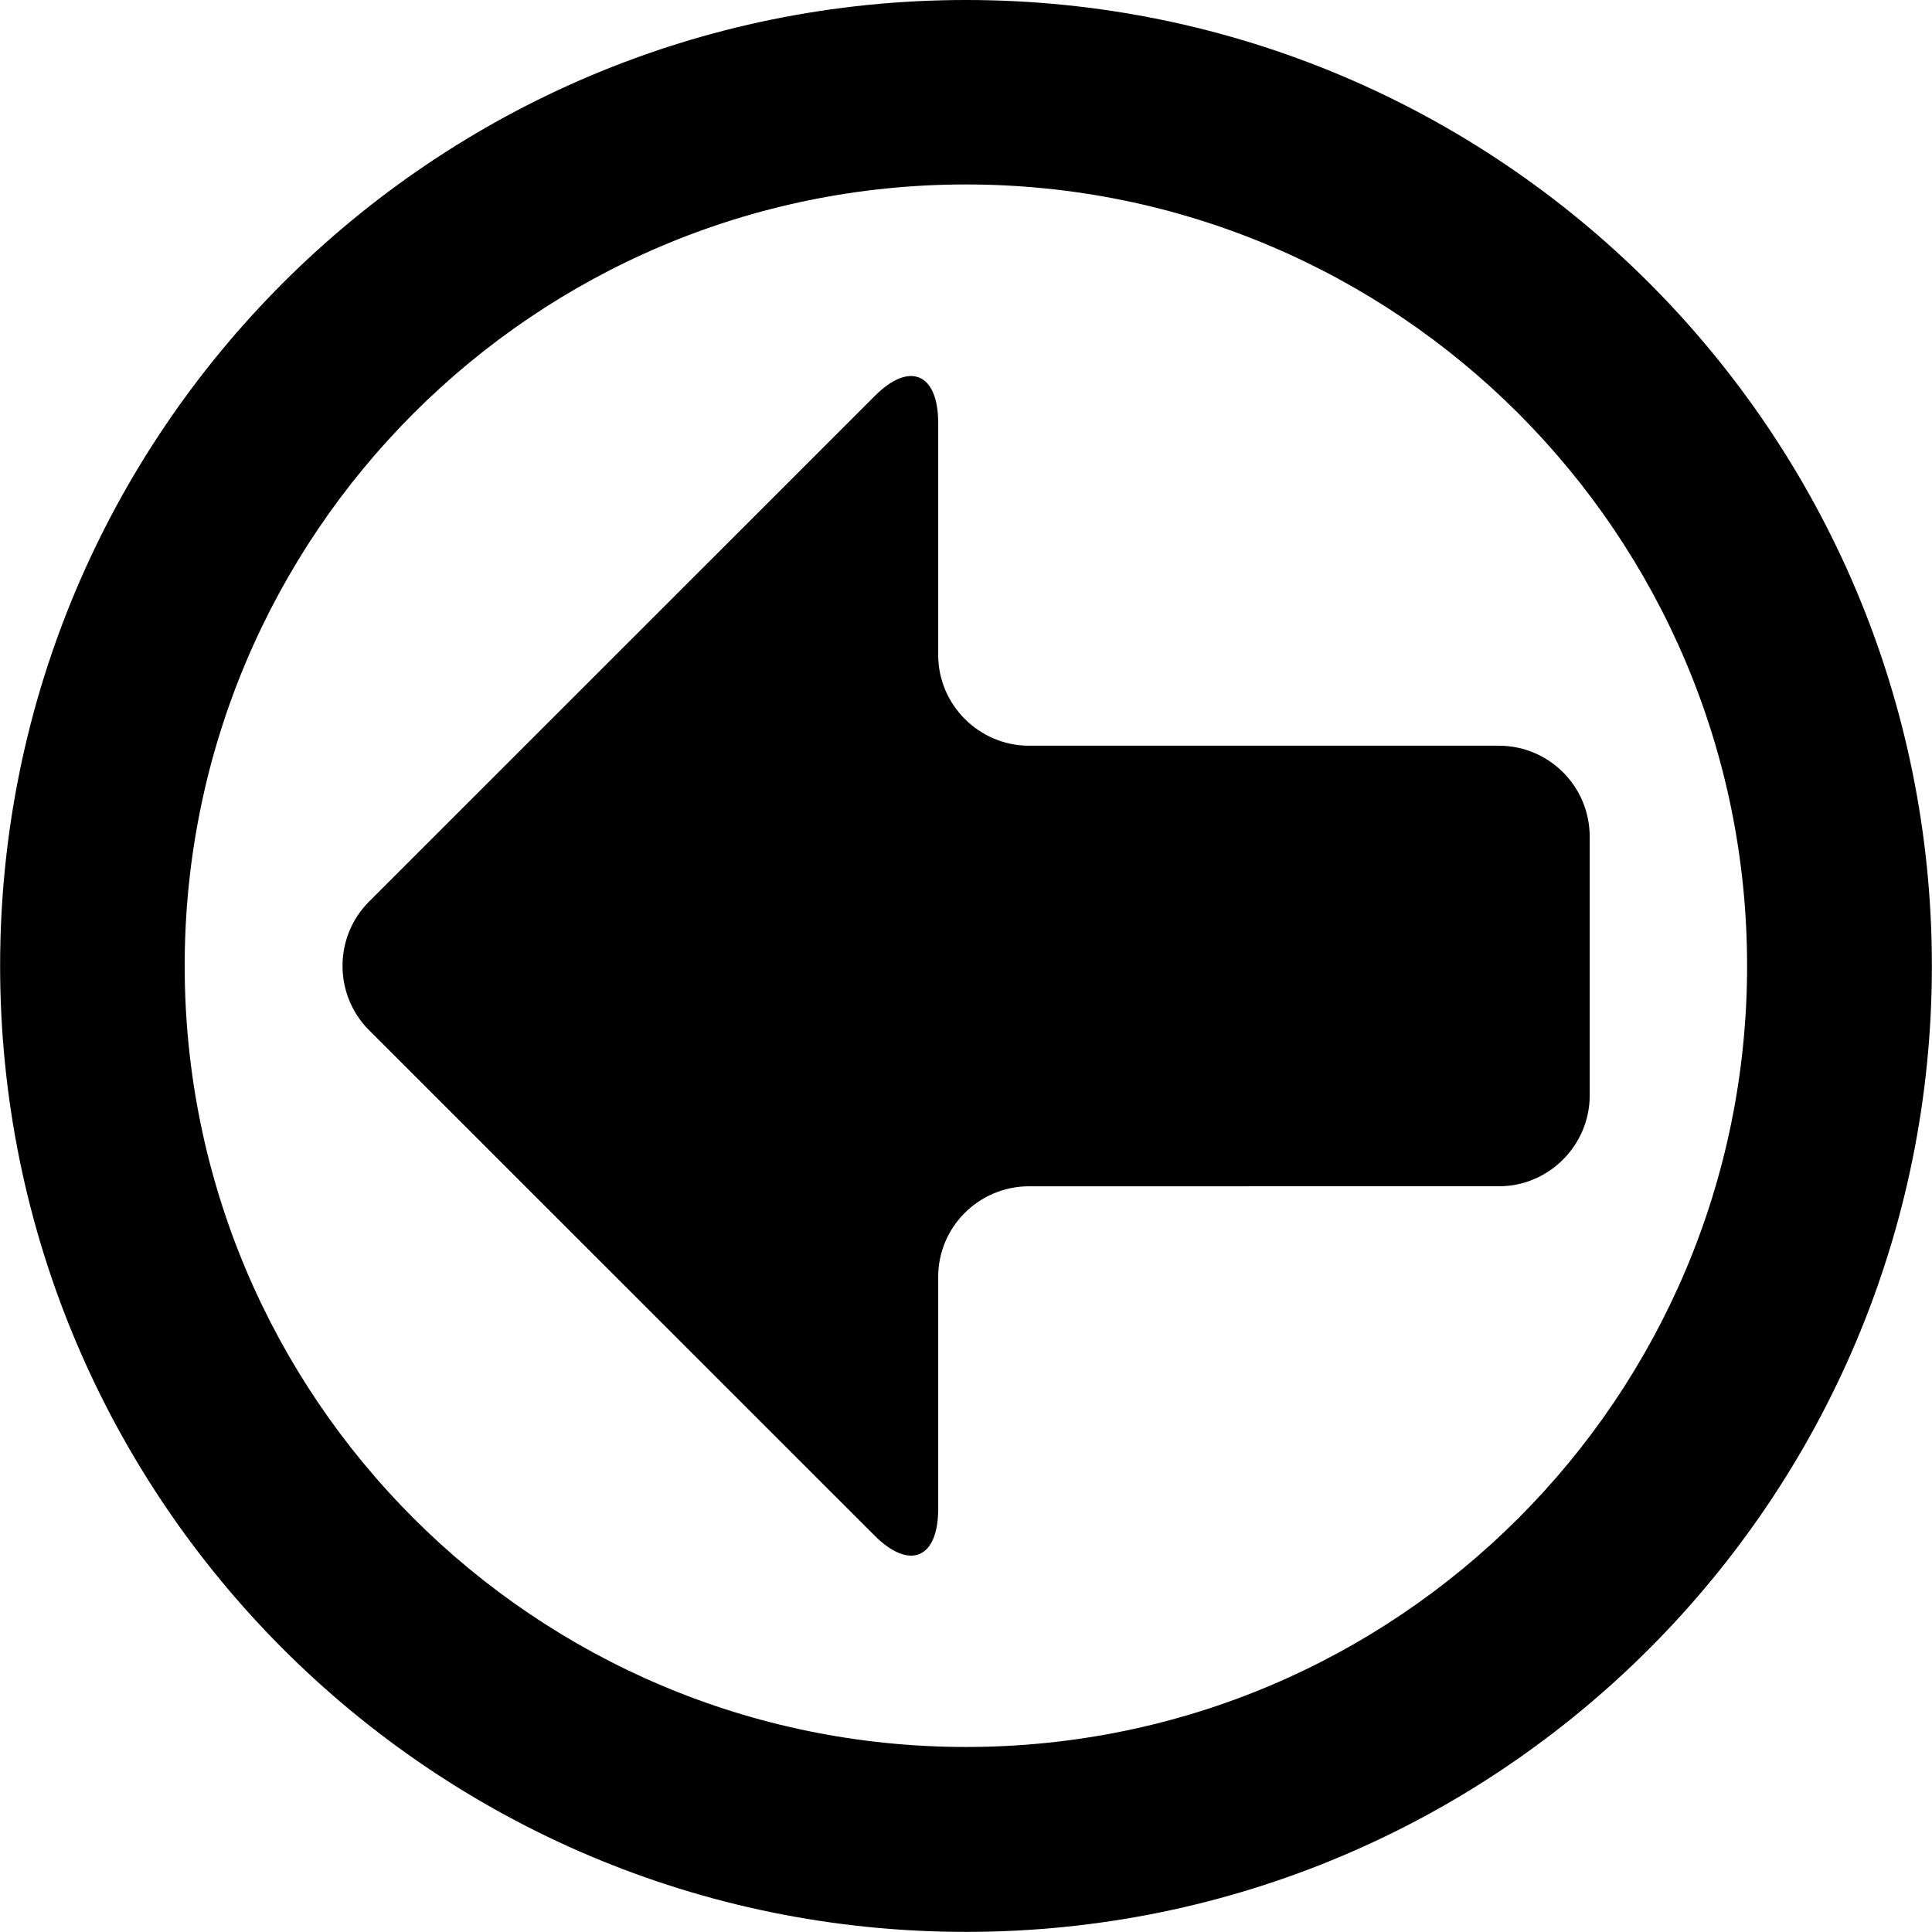 <?xml version="1.0" standalone="no"?><!DOCTYPE svg PUBLIC "-//W3C//DTD SVG 1.1//EN" "http://www.w3.org/Graphics/SVG/1.1/DTD/svg11.dtd"><svg t="1630813585993" class="icon" viewBox="0 0 1024 1024" version="1.1" xmlns="http://www.w3.org/2000/svg" p-id="11871" xmlns:xlink="http://www.w3.org/1999/xlink" width="200" height="200"><defs><style type="text/css"></style></defs><path d="M512.03 0C229.316 0 0.06 229.137 0.06 511.91c0 282.773 229.197 512.03 511.97 512.03s511.91-229.256 511.91-512.03C1023.94 229.137 794.803 0 512.03 0zM512.03 925.935c-228.718 0-414.144-185.247-414.144-414.025 0-228.658 185.426-414.144 414.144-414.144 228.599 0 413.965 185.486 413.965 414.144C925.995 740.688 740.688 925.935 512.03 925.935zM842.58 443.385 842.58 580.615c0 26.37-21.646 48.135-48.076 48.135L545.456 628.751c-26.549 0-48.195 21.467-48.195 48.016l0 123c0 26.37-15.188 32.708-33.844 13.992L195.532 545.934c-18.656-18.716-18.656-49.272 0-67.988l267.884-267.825c18.537-18.836 33.844-12.378 33.844 13.992l0 123c0 26.549 21.766 48.135 48.195 48.135l249.049 0C820.934 395.249 842.52 416.716 842.58 443.385z" p-id="11872" fill="#000000"></path></svg>